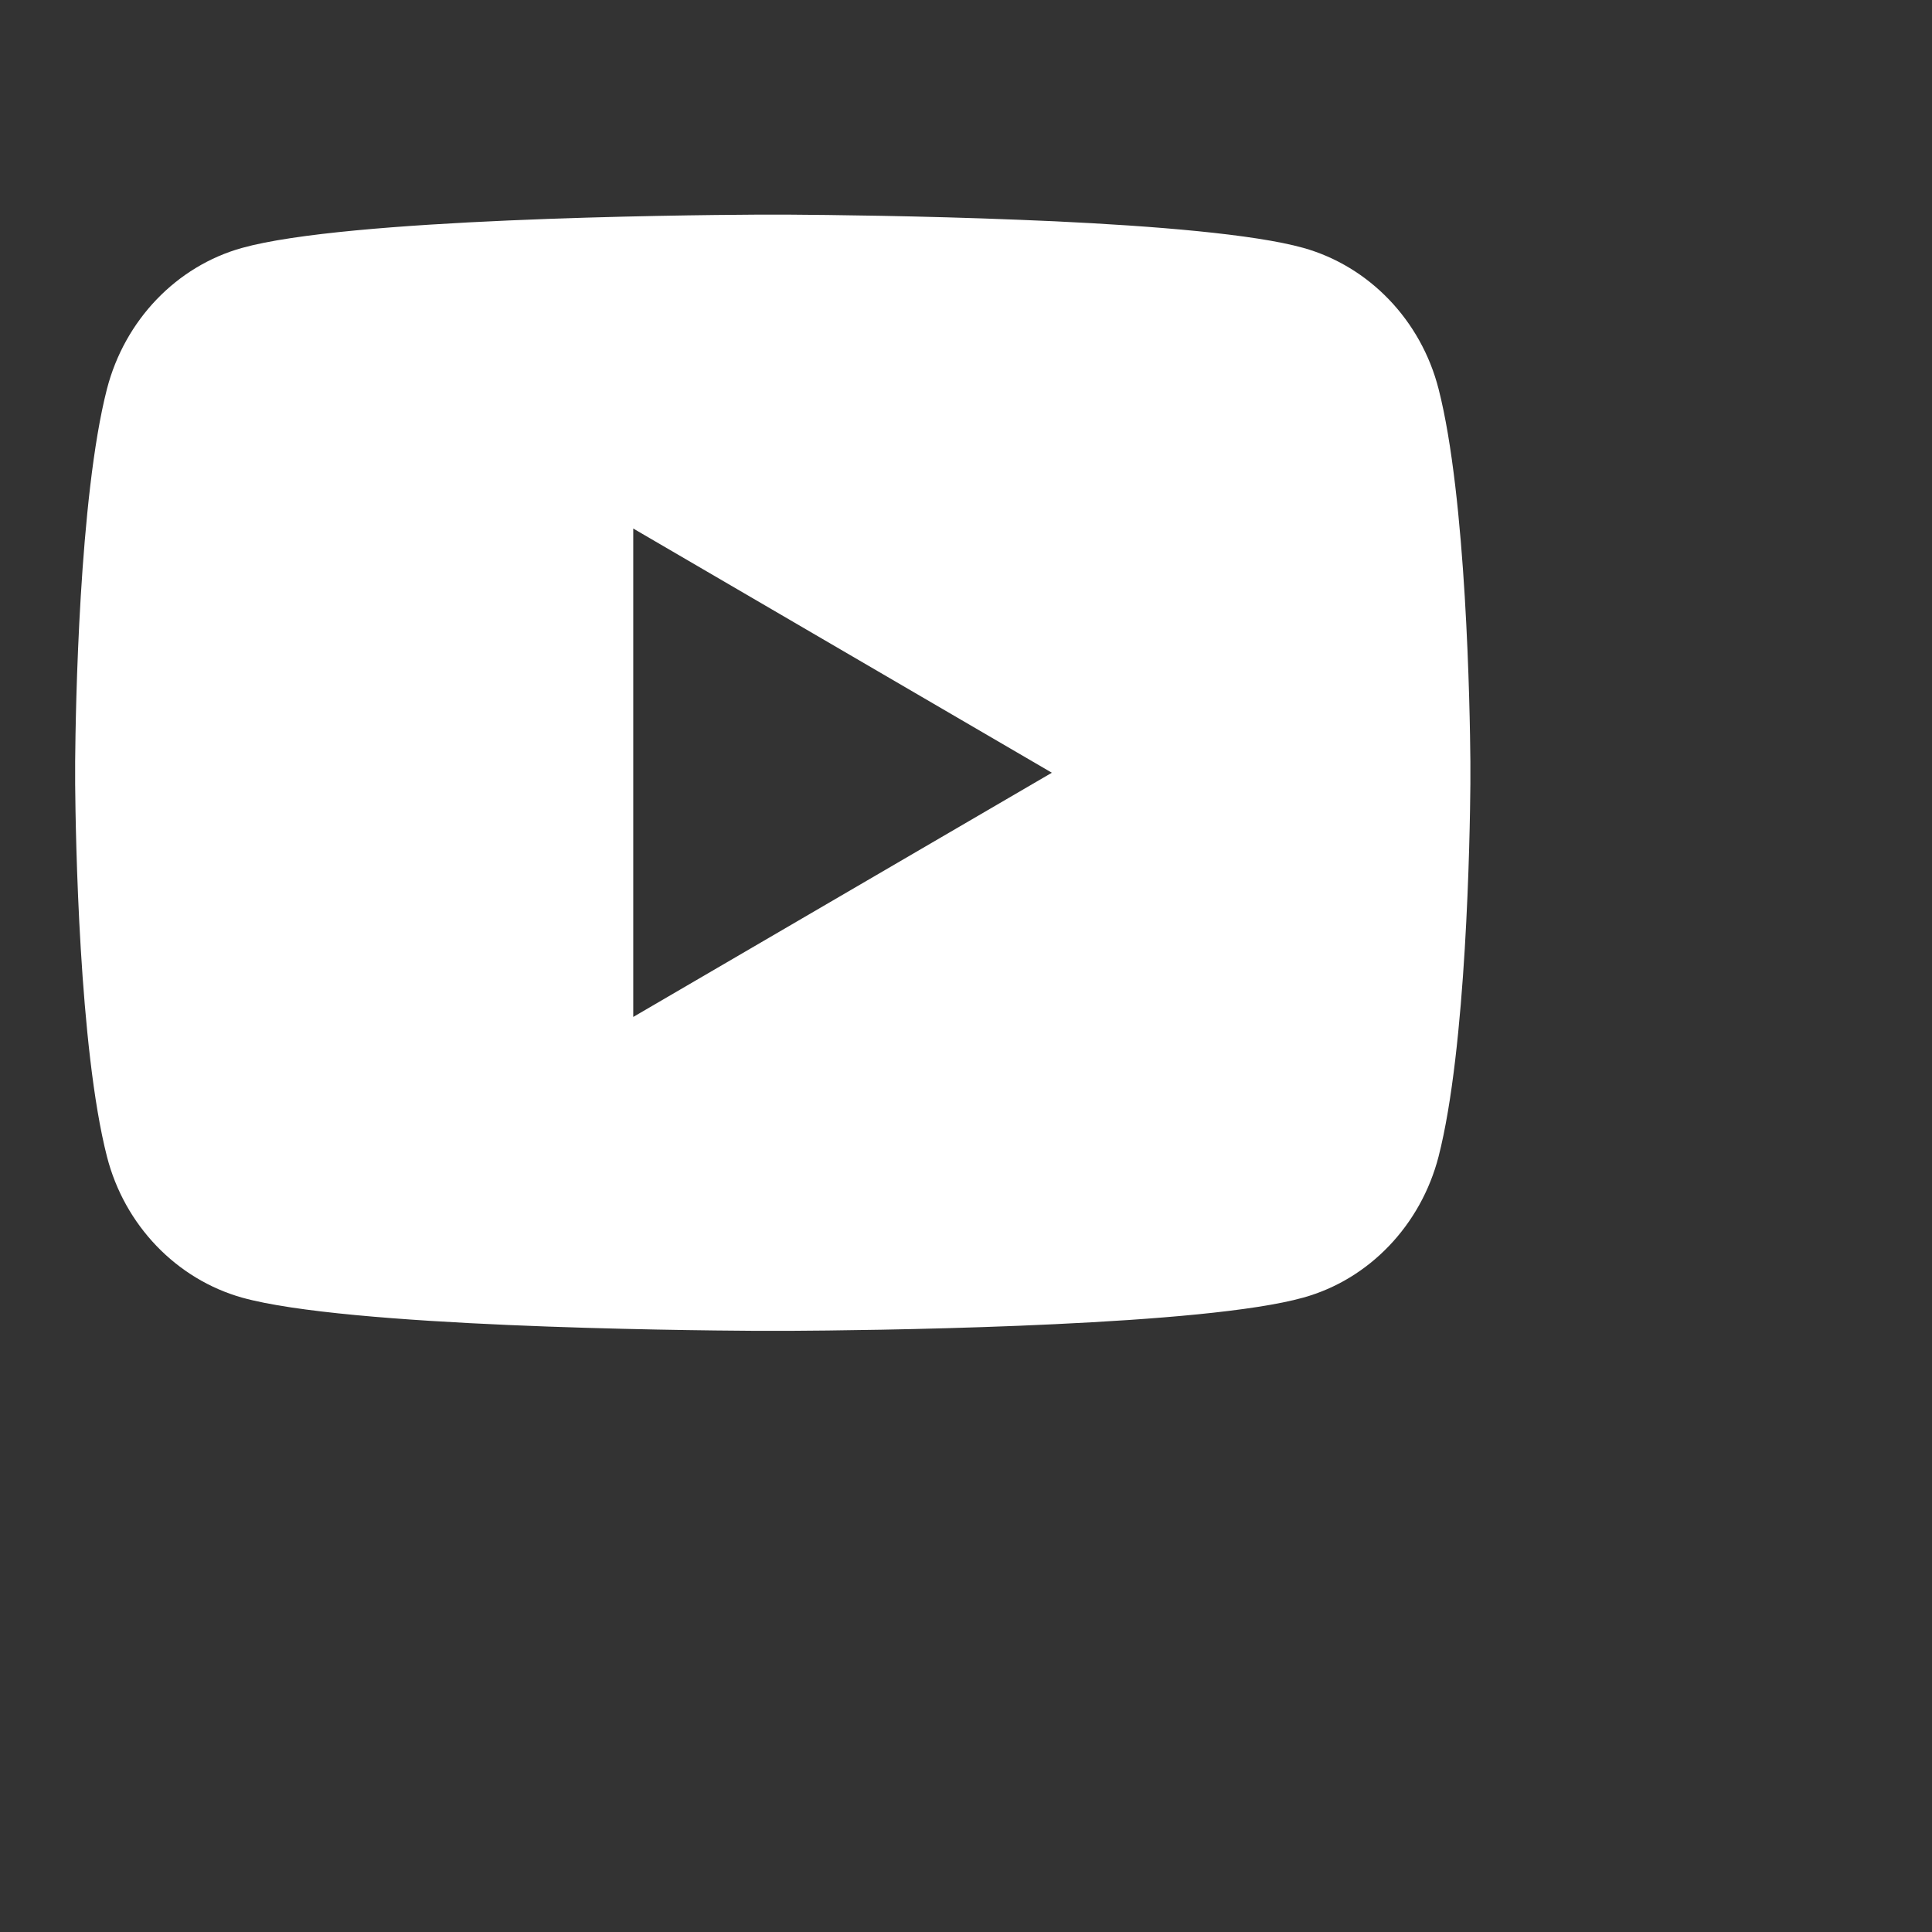 <svg width="30" height="30" viewBox="0 0 30 30" fill="none" xmlns="http://www.w3.org/2000/svg">
    <rect x="0" y="0" width="30" height="30" fill="#333333" stroke="none"/>
    <path d="M12.265 3.333c.578.004 2.026.018 3.564.08l.545.023c1.549.073 3.096.199 3.864.413 1.023.287 1.828 1.126 2.1 2.19.433 1.689.487 4.985.494 5.783V12.176c-.007.798-.061 4.094-.494 5.783-.276 1.068-1.08 1.907-2.1 2.19-.768.215-2.315.34-3.864.413l-.545.024c-1.538.062-2.986.076-3.564.079h-.531c-1.224-.007-6.344-.062-7.973-.515-1.024-.288-1.828-1.127-2.1-2.19-.433-1.69-.487-4.986-.494-5.784v-.354c.007-.798.06-4.094.494-5.783.276-1.068 1.08-1.907 2.1-2.19 1.629-.454 6.749-.509 7.973-.516h.53ZM9.833 8.207v7.584l6.5-3.792-6.5-3.792Z" fill="white"></path>
</svg>